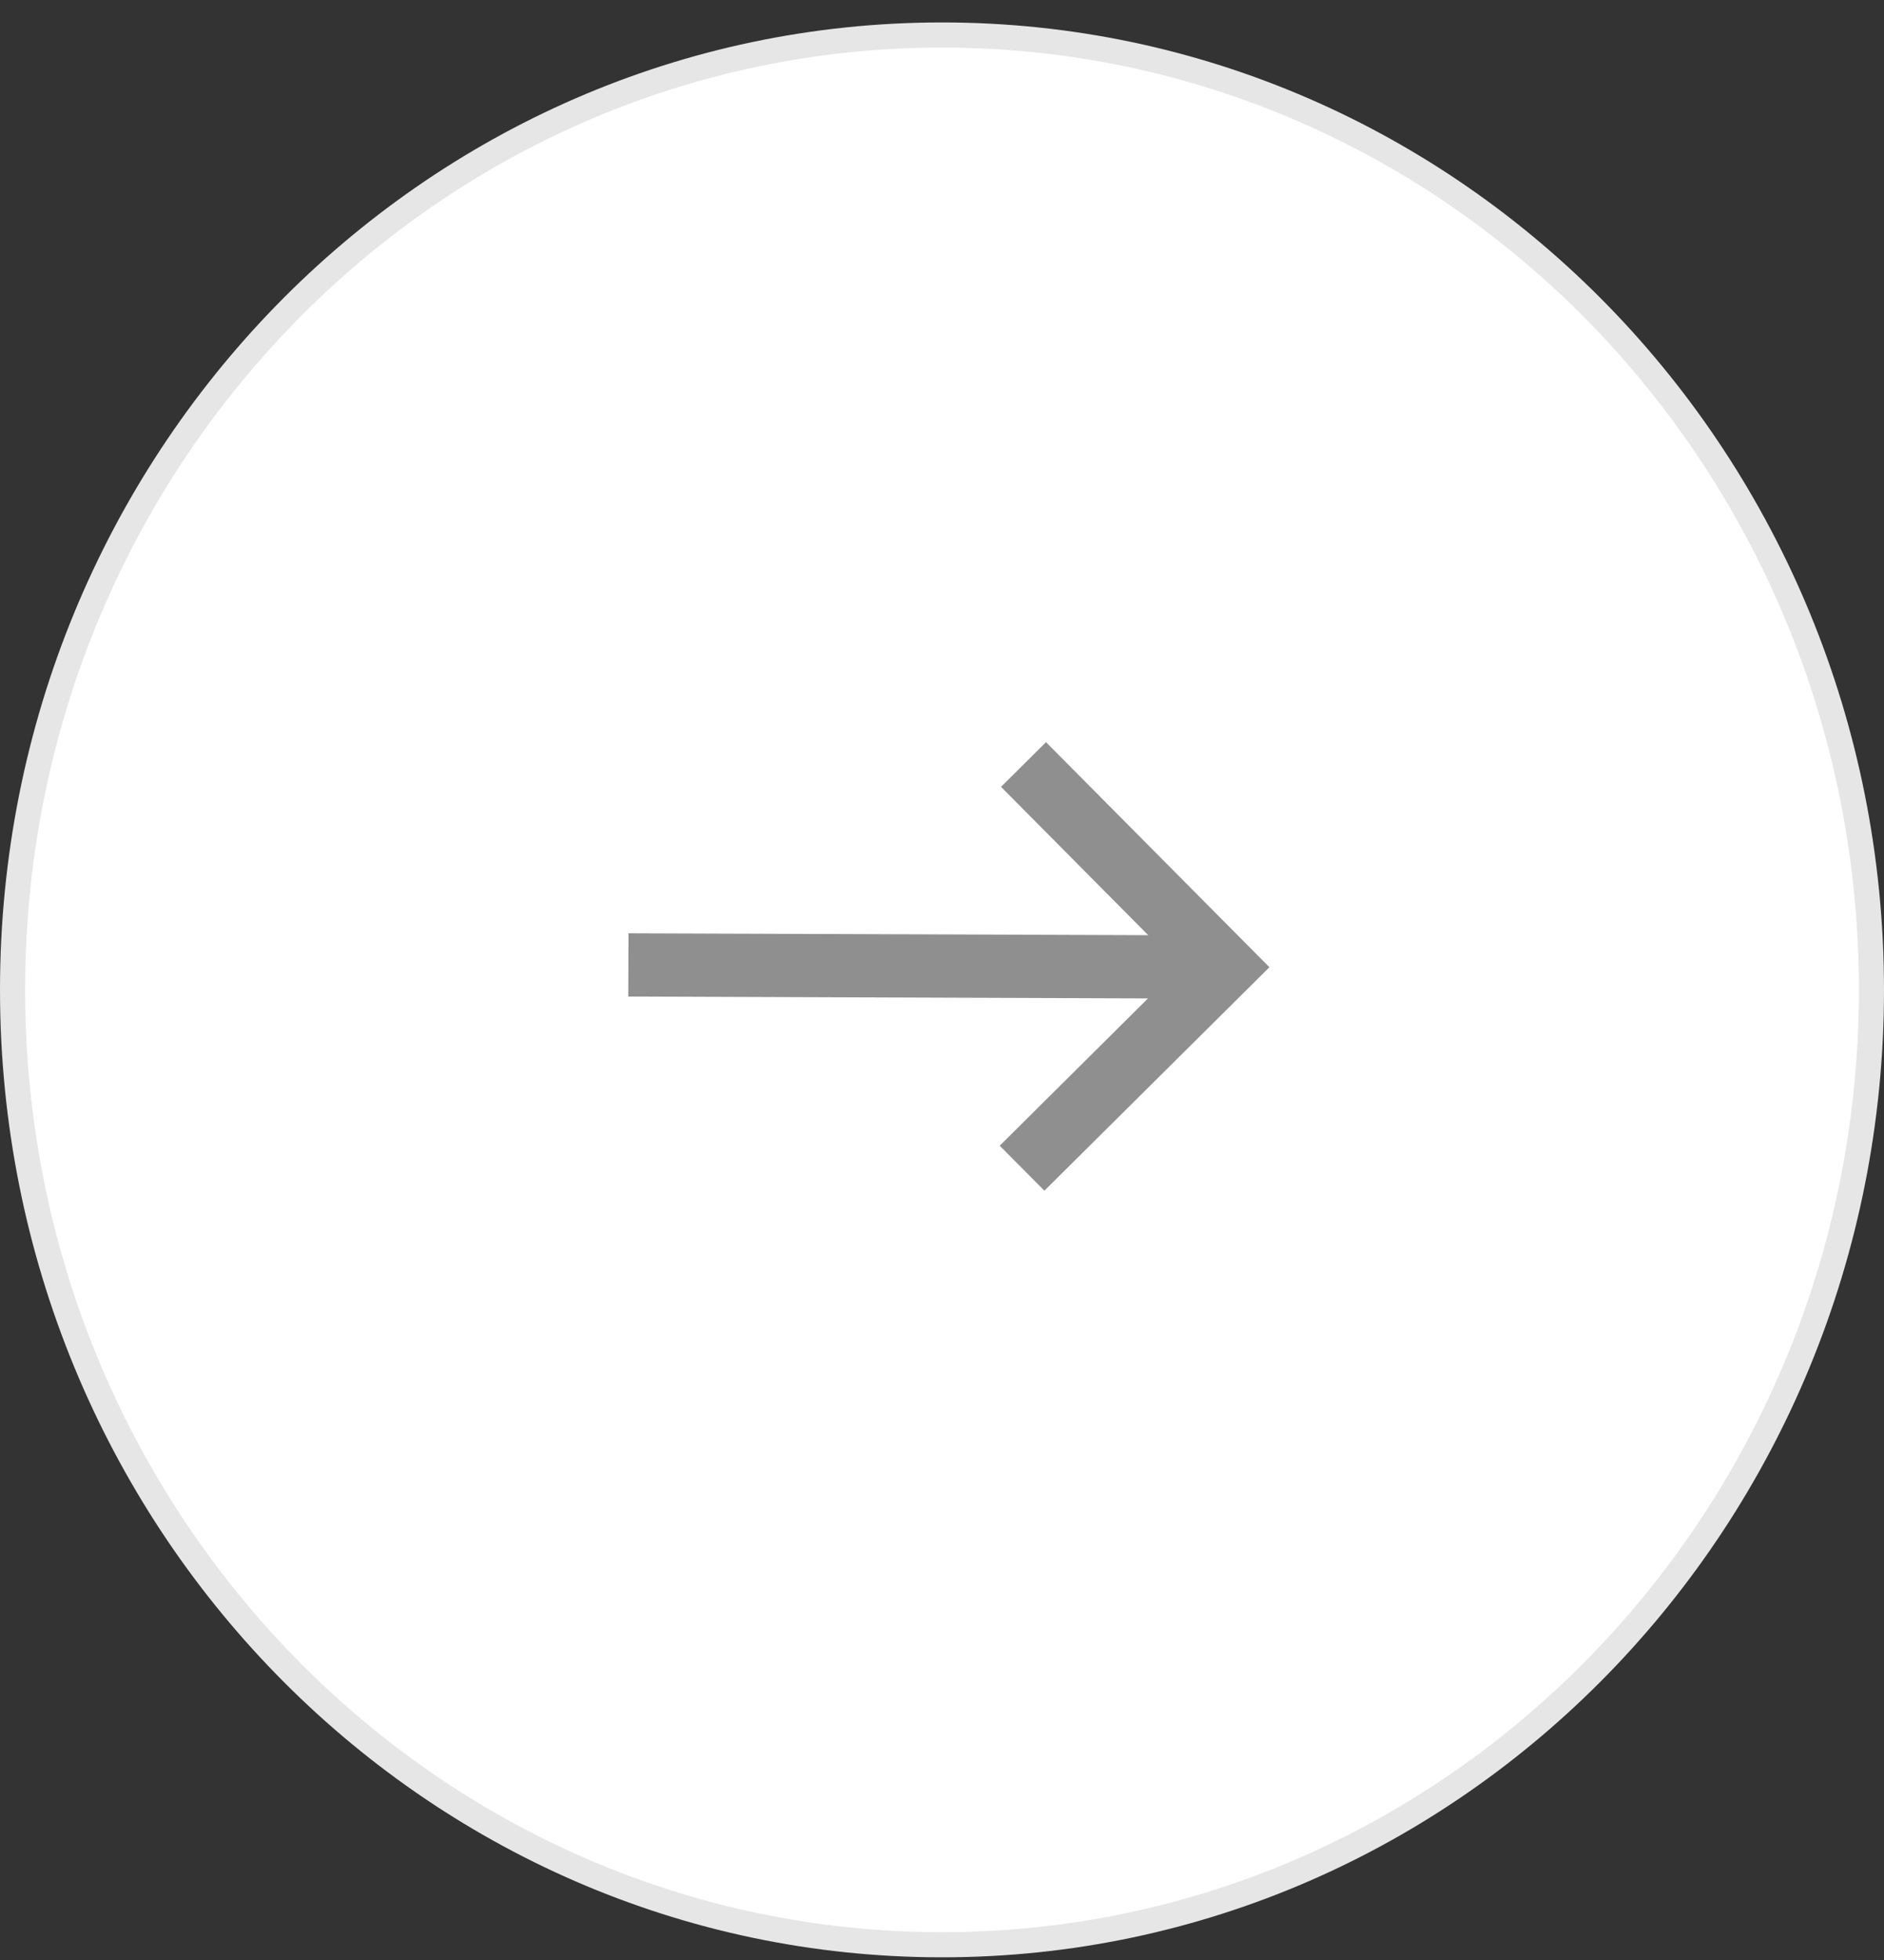 <svg width="75" height="78" viewBox="0 0 75 78" fill="none" xmlns="http://www.w3.org/2000/svg">
<rect x="0" y="0" width="75" height="78" fill="#333333" stroke="none"/>
<path d="M37.5 1.393C17.078 1.393 0.5 18.393 0.5 39.393C0.5 60.392 17.078 77.393 37.5 77.393C57.922 77.393 74.5 60.392 74.5 39.393C74.5 18.393 57.922 1.393 37.5 1.393Z" fill="white" stroke="#E6E6E6"/>
<path d="M41.576 47.385L39.798 45.594L45.7 39.733L25.011 39.659L25.02 37.142L45.709 37.216L39.849 31.313L41.64 29.535L50.534 38.492L41.576 47.385Z" fill="#8F8F8F"/>
</svg>
